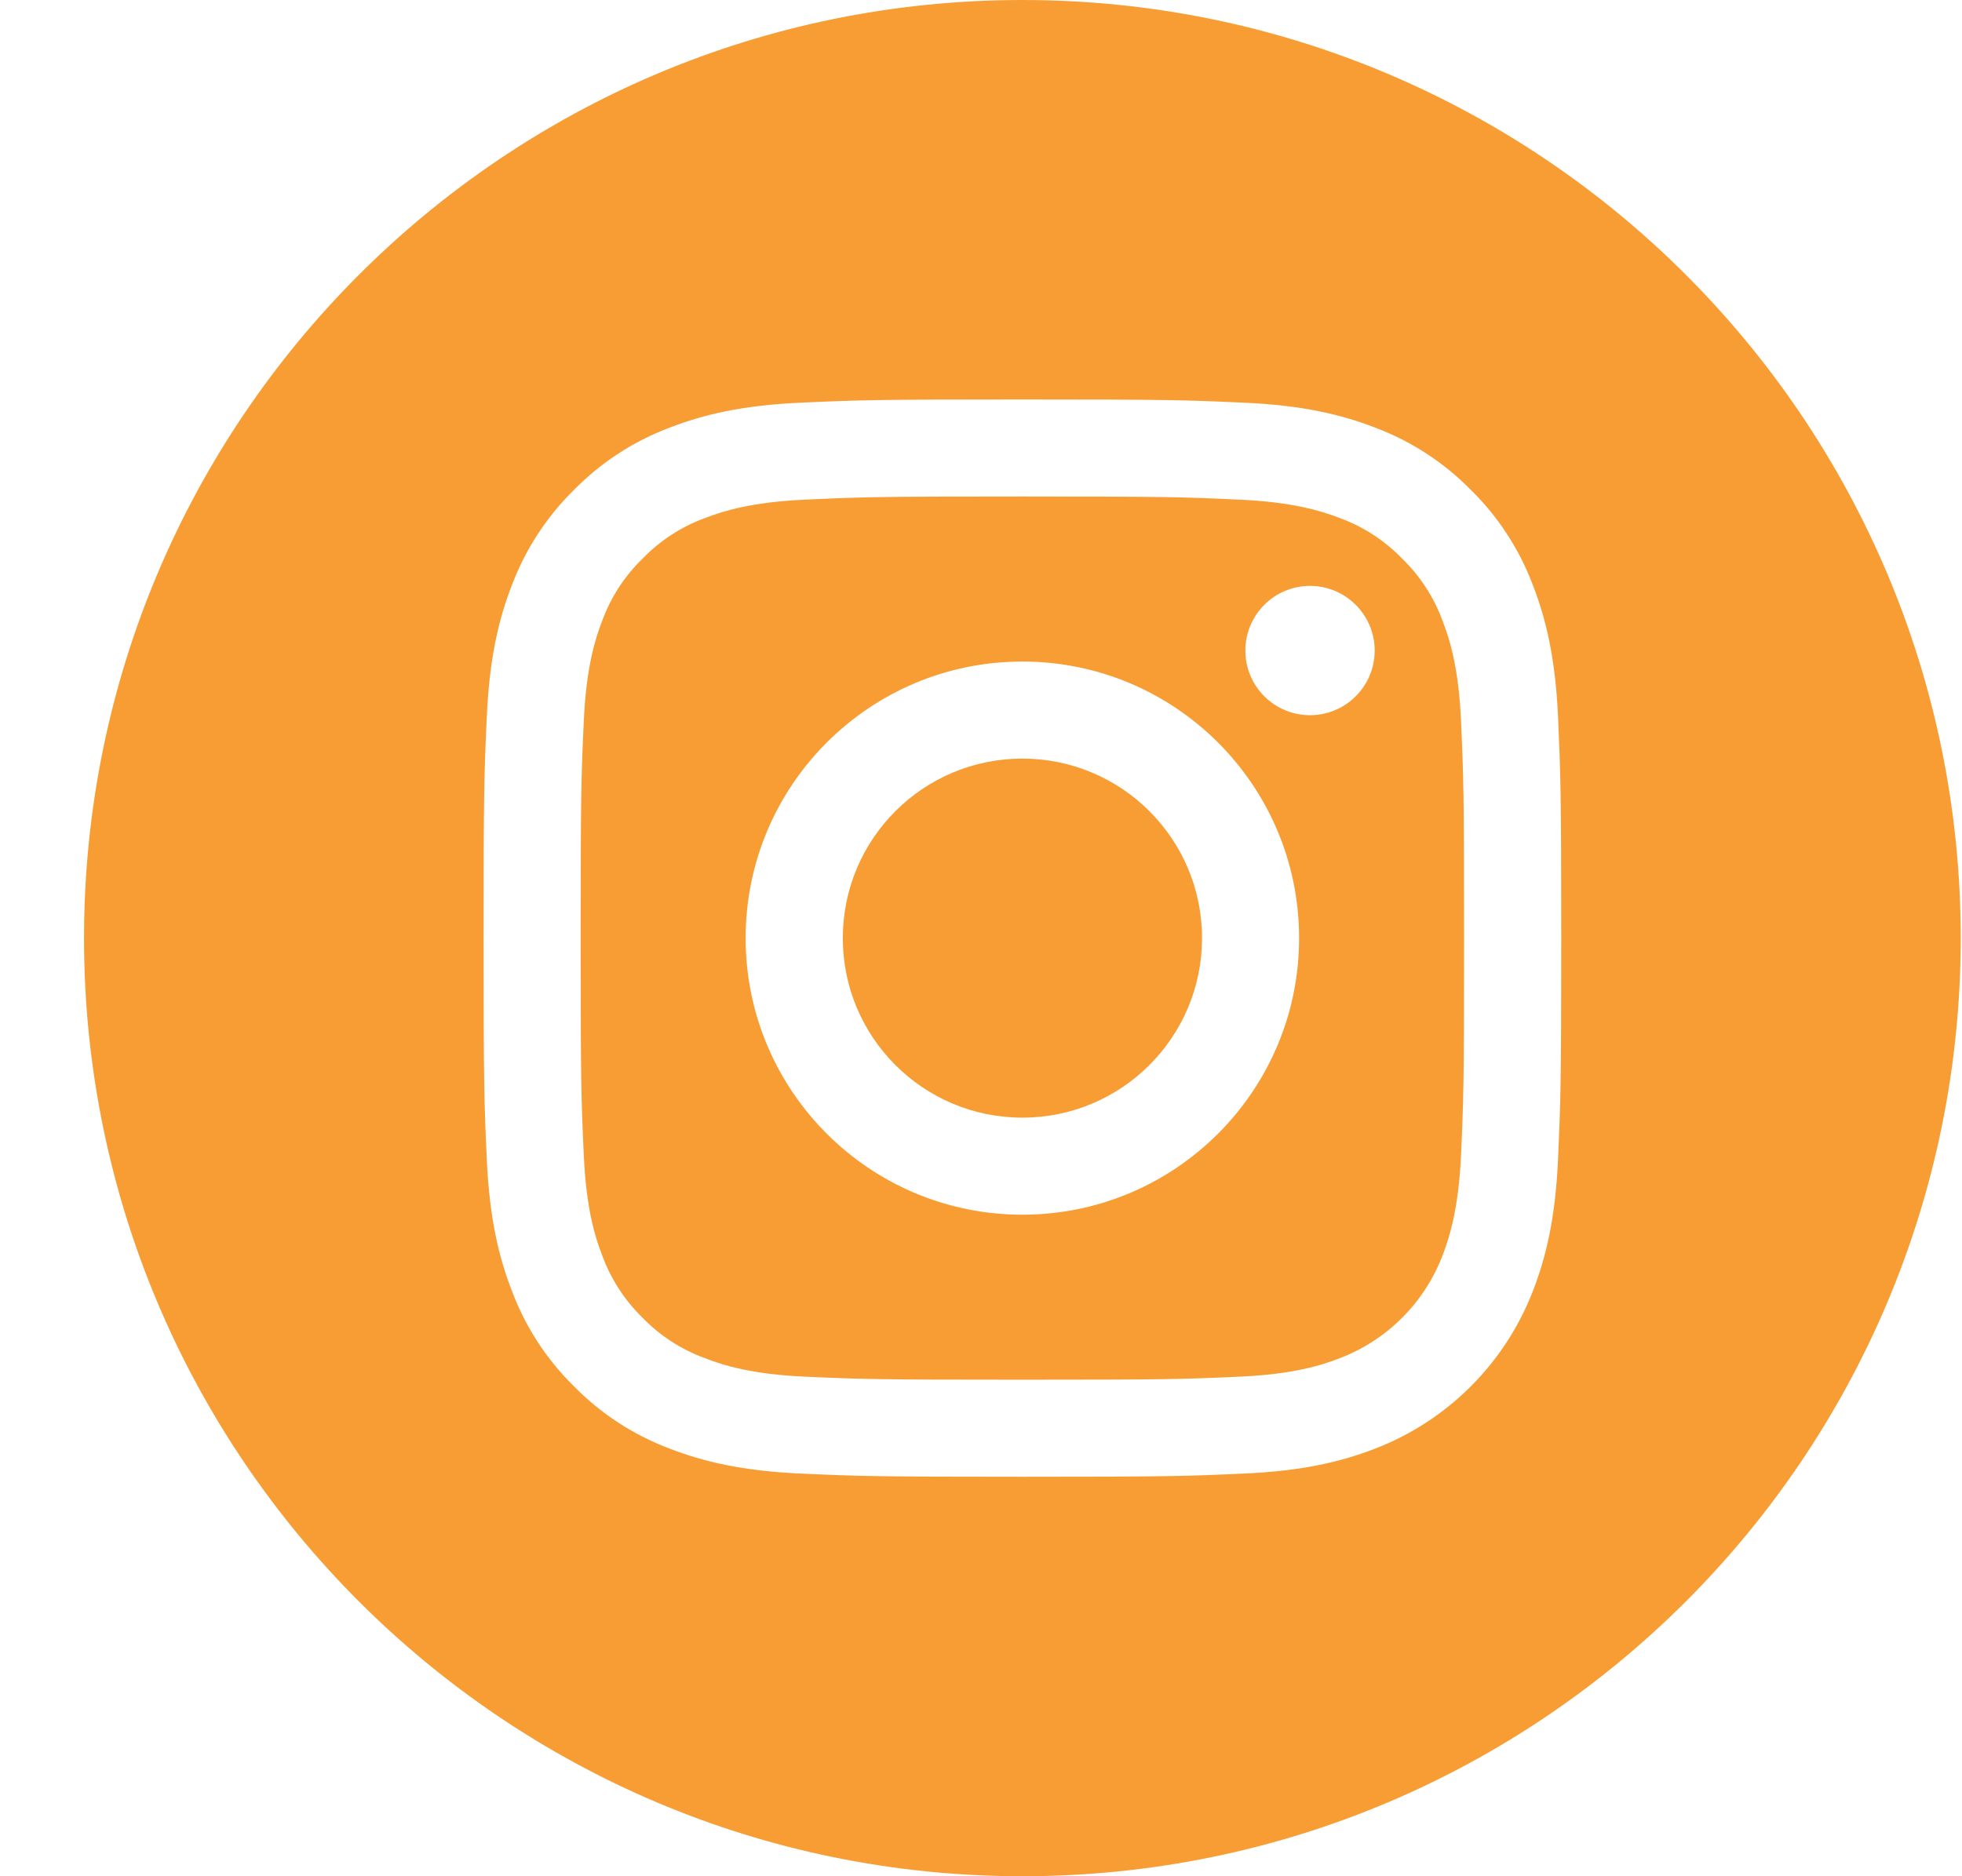 <svg width="23" height="22" viewBox="0 0 23 22" fill="none" xmlns="http://www.w3.org/2000/svg">
<g clip-path="url(#clip0_32_7128)">
<path d="M14.091 11C14.091 12.163 13.148 13.105 11.985 13.105C10.822 13.105 9.88 12.163 9.88 11C9.88 9.837 10.822 8.895 11.985 8.895C13.148 8.895 14.091 9.837 14.091 11Z" fill="#F89D33"/>
<path d="M16.909 7.275C16.808 7.001 16.646 6.752 16.436 6.549C16.233 6.339 15.985 6.177 15.71 6.076C15.488 5.99 15.153 5.887 14.537 5.859C13.871 5.828 13.672 5.822 11.985 5.822C10.298 5.822 10.099 5.828 9.433 5.859C8.817 5.887 8.482 5.99 8.26 6.076C7.985 6.177 7.737 6.339 7.534 6.549C7.324 6.752 7.162 7 7.061 7.275C6.974 7.497 6.872 7.832 6.844 8.448C6.813 9.114 6.807 9.313 6.807 11C6.807 12.687 6.813 12.886 6.844 13.553C6.872 14.168 6.974 14.503 7.061 14.725C7.162 15 7.324 15.248 7.533 15.452C7.737 15.662 7.985 15.823 8.26 15.924C8.482 16.011 8.817 16.114 9.433 16.142C10.099 16.172 10.298 16.178 11.985 16.178C13.672 16.178 13.871 16.172 14.537 16.142C15.153 16.114 15.488 16.011 15.71 15.924C16.261 15.712 16.697 15.276 16.909 14.725C16.995 14.503 17.098 14.168 17.127 13.553C17.157 12.886 17.163 12.687 17.163 11C17.163 9.313 17.157 9.114 17.127 8.448C17.099 7.832 16.996 7.497 16.909 7.275ZM11.985 14.243C10.194 14.243 8.741 12.791 8.741 11C8.741 9.209 10.194 7.757 11.985 7.757C13.776 7.757 15.229 9.209 15.229 11C15.229 12.791 13.776 14.243 11.985 14.243ZM15.357 8.386C14.938 8.386 14.599 8.047 14.599 7.628C14.599 7.21 14.938 6.87 15.357 6.87C15.775 6.87 16.115 7.21 16.115 7.628C16.115 8.047 15.775 8.386 15.357 8.386Z" fill="#F89D33"/>
<path d="M11.985 0C5.911 0 0.985 4.926 0.985 11C0.985 17.074 5.911 22 11.985 22C18.06 22 22.985 17.074 22.985 11C22.985 4.926 18.06 0 11.985 0ZM18.264 13.604C18.233 14.277 18.126 14.736 17.97 15.137C17.642 15.986 16.971 16.657 16.123 16.985C15.721 17.141 15.262 17.248 14.59 17.278C13.916 17.309 13.701 17.316 11.986 17.316C10.27 17.316 10.055 17.309 9.381 17.278C8.709 17.248 8.25 17.141 7.848 16.985C7.426 16.826 7.045 16.578 6.729 16.256C6.408 15.941 6.159 15.559 6.001 15.137C5.845 14.736 5.738 14.277 5.707 13.604C5.676 12.931 5.669 12.715 5.669 11C5.669 9.285 5.676 9.069 5.707 8.396C5.738 7.723 5.844 7.264 6 6.863C6.159 6.441 6.408 6.059 6.729 5.744C7.045 5.422 7.426 5.174 7.848 5.015C8.25 4.859 8.709 4.752 9.381 4.722C10.055 4.691 10.27 4.684 11.985 4.684C13.701 4.684 13.916 4.691 14.589 4.722C15.262 4.752 15.721 4.859 16.123 5.015C16.544 5.174 16.926 5.422 17.242 5.744C17.563 6.059 17.812 6.441 17.97 6.863C18.126 7.264 18.233 7.723 18.264 8.396C18.294 9.069 18.302 9.285 18.302 11C18.302 12.715 18.294 12.931 18.264 13.604Z" fill="#F89D33"/>
</g>
<defs>
<clipPath id="clip0_32_7128">
<rect width="22" height="22" fill="white" transform="translate(0.985)"/>
</clipPath>
</defs>
</svg>
